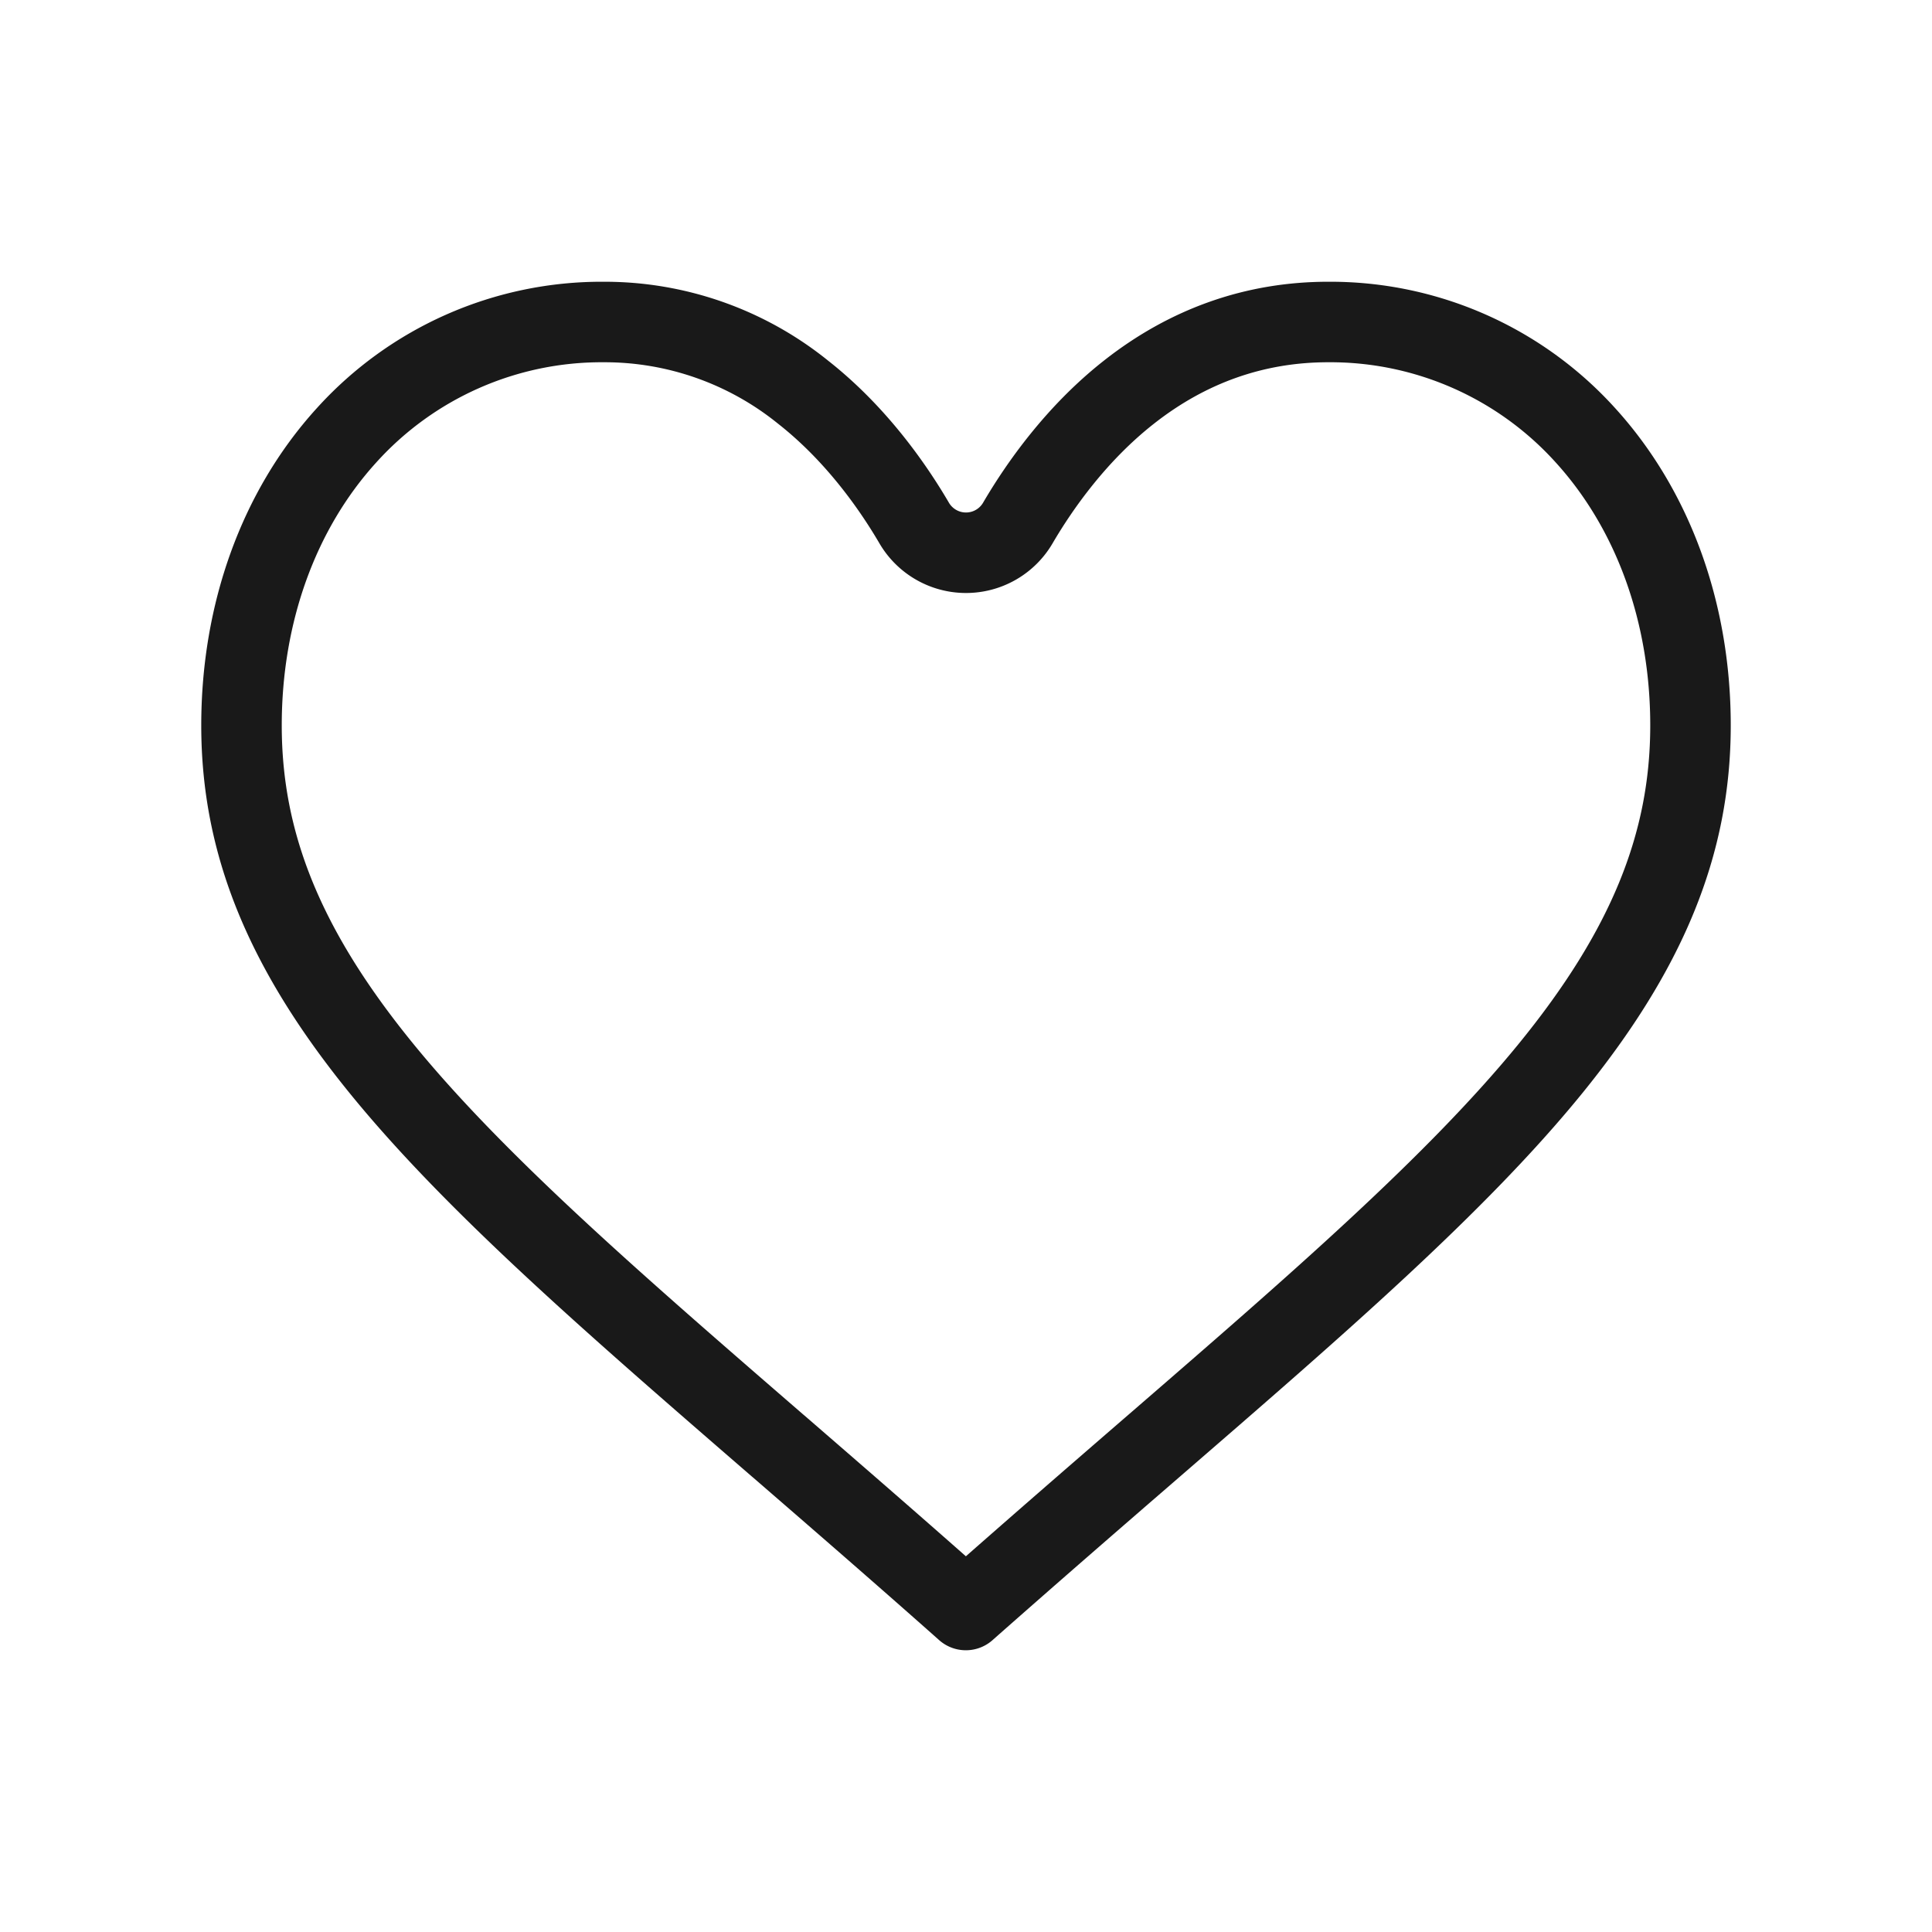 <svg width="24" height="24" xmlns="http://www.w3.org/2000/svg">
    <g fill="none" fill-rule="evenodd">
        <path d="M7.501 4a4.27 4.27 0 0 0-3.2 1.412C3.462 6.337 3 7.615 3 9.012c0 1.473.539 2.79 1.747 4.271 1.168 1.432 2.906 2.936 4.917 4.678l.004.003c.703.609 1.5 1.299 2.33 2.036.835-.738 1.633-1.43 2.338-2.04 2.011-1.741 3.749-3.245 4.917-4.677C20.46 11.803 21 10.485 21 9.011c0-1.396-.462-2.674-1.301-3.599A4.27 4.27 0 0 0 16.499 4c-.907 0-1.739.293-2.473.87-.655.514-1.111 1.165-1.378 1.62a.746.746 0 0 1-1.296 0c-.267-.455-.723-1.106-1.378-1.62A3.922 3.922 0 0 0 7.501 4z" fill-rule="nonzero" stroke="#191919" stroke-linejoin="round"/>
        <path d="M0 0h24v24H0z"/>
    </g>
</svg>
